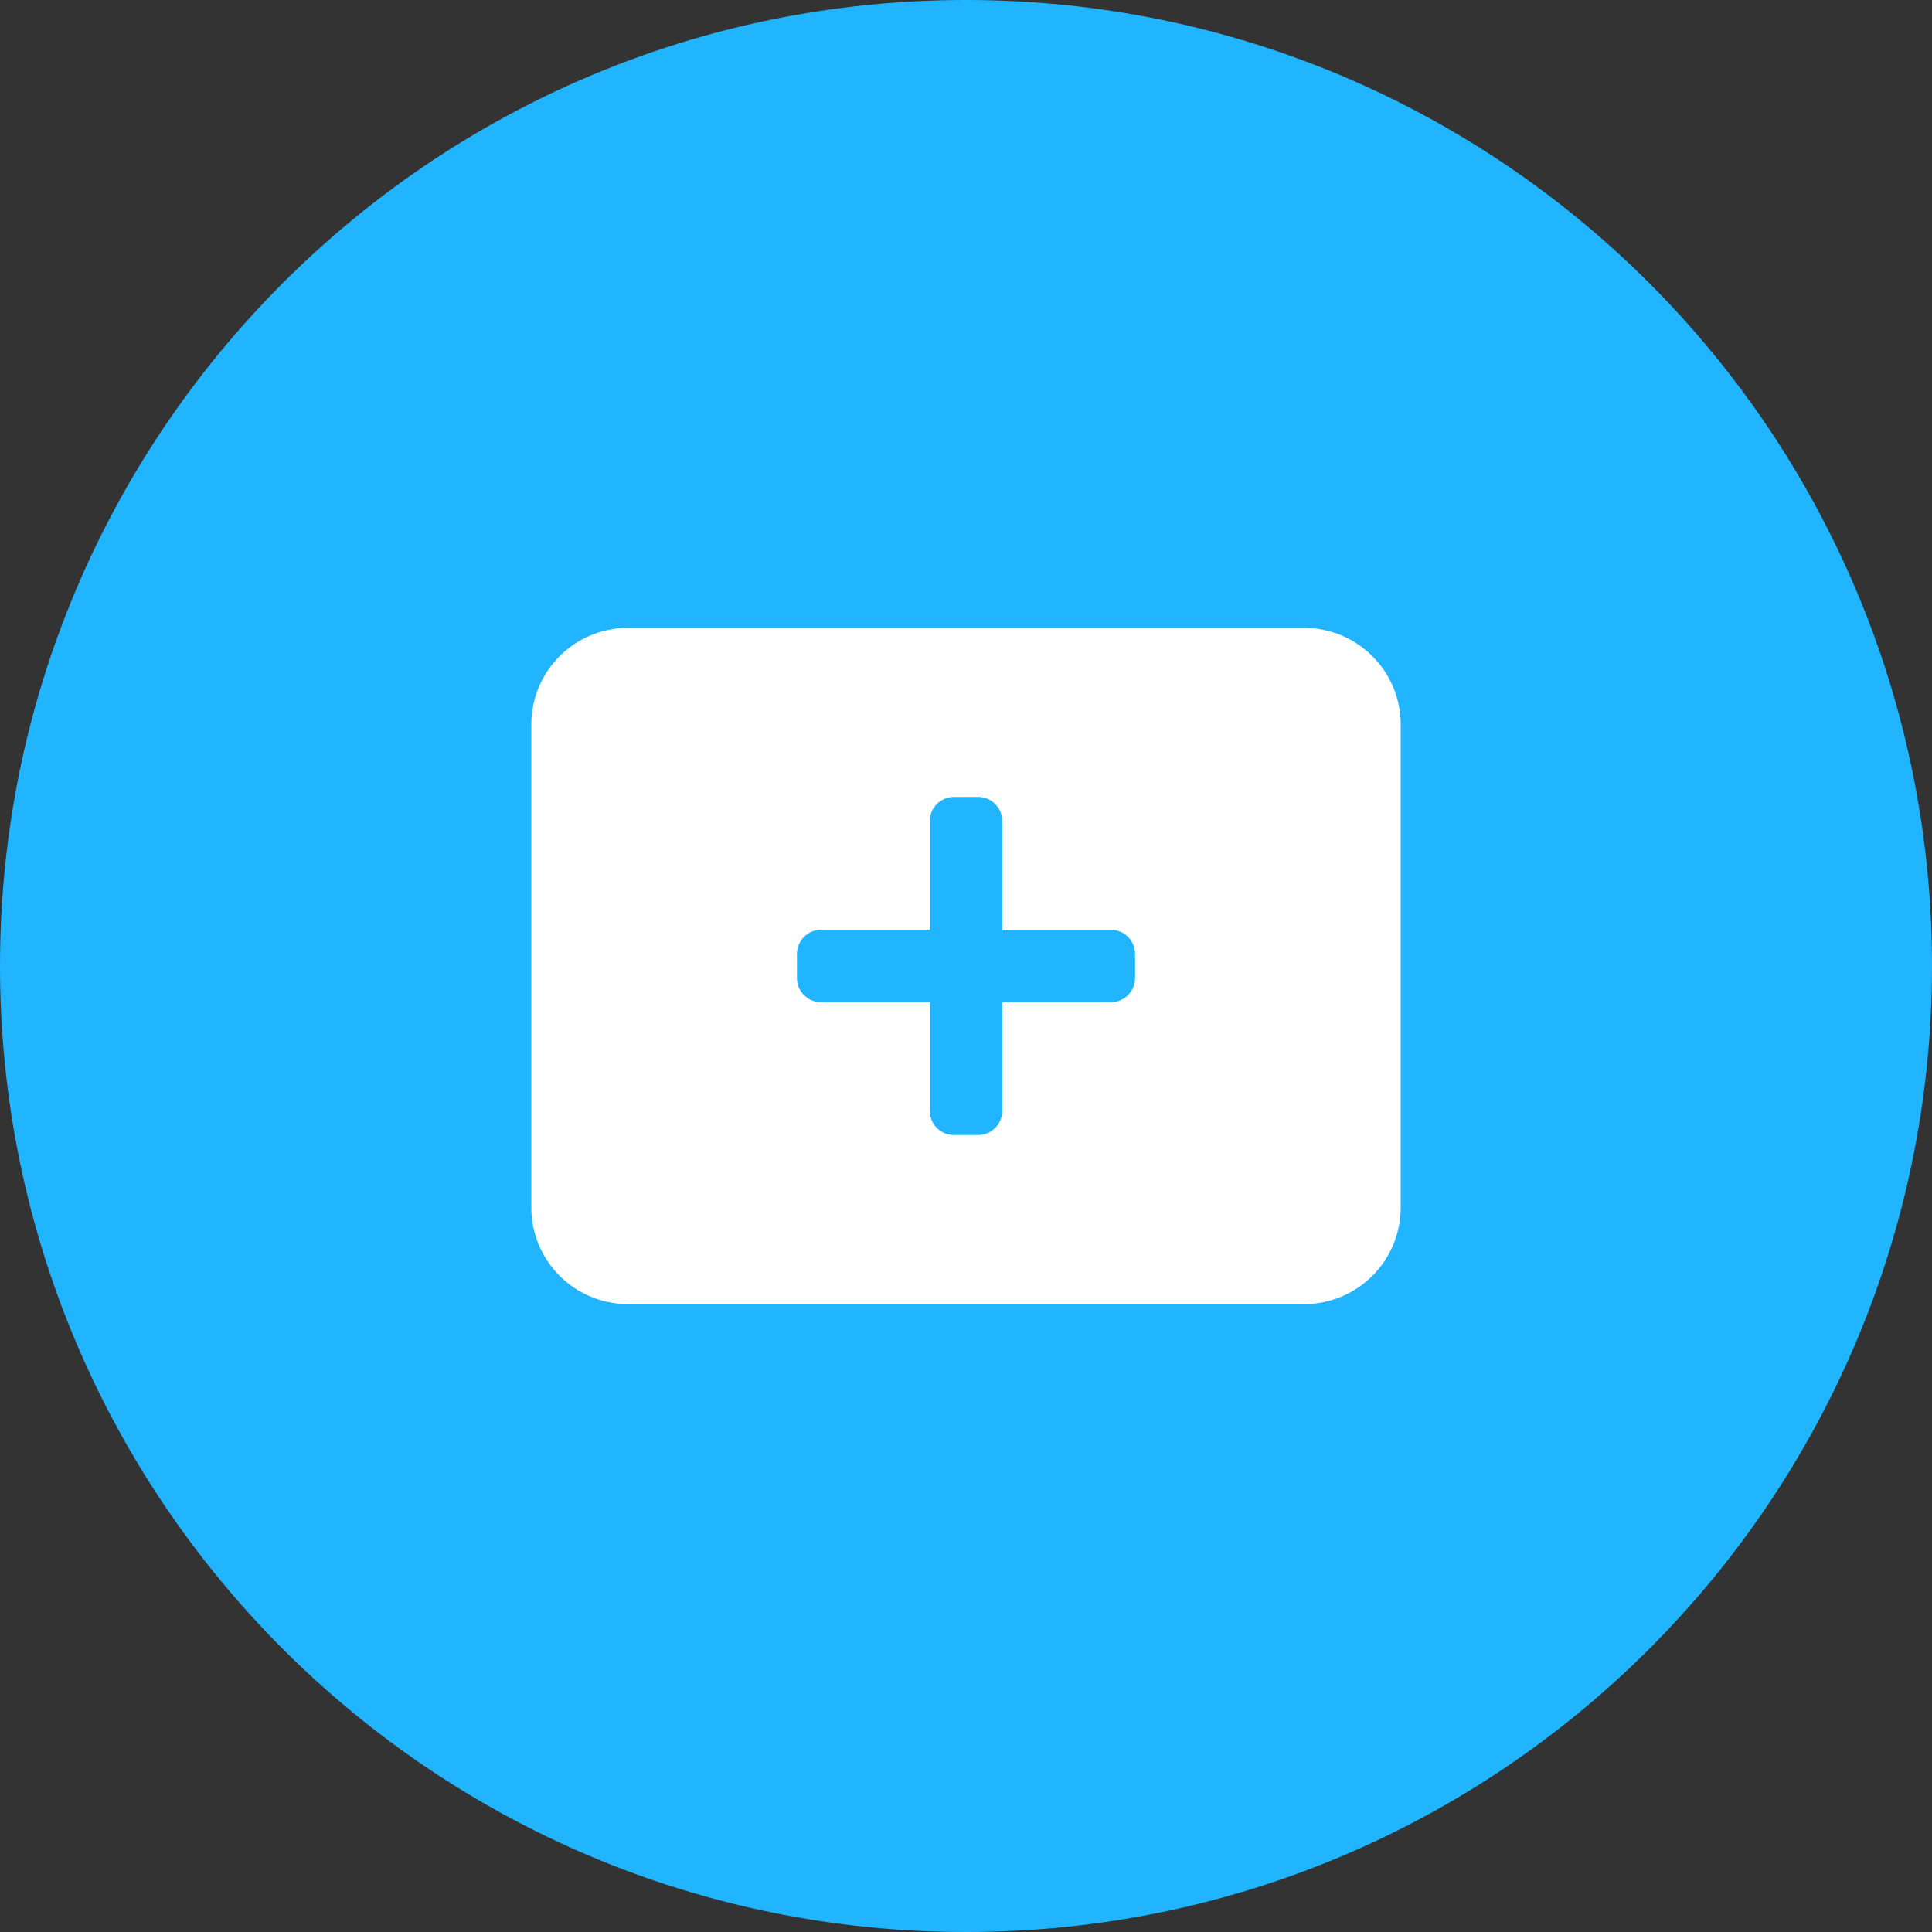<svg width="32" height="32" viewBox="0 0 32 32" fill="none" xmlns="http://www.w3.org/2000/svg">
<rect x="0" y="0" width="32" height="32" fill="#333333" stroke="none"/>
<path fill-rule="evenodd" clip-rule="evenodd" d="M16 32C24.837 32 32 24.837 32 16C32 7.163 24.837 0 16 0C7.163 0 0 7.163 0 16C0 24.837 7.163 32 16 32Z" fill="#21B5FF"/>
<path fill-rule="evenodd" clip-rule="evenodd" d="M8.8 12C8.8 11.116 9.516 10.4 10.4 10.4H21.6C22.483 10.4 23.2 11.116 23.2 12V20C23.2 20.884 22.483 21.6 21.6 21.6H10.4C9.516 21.6 8.8 20.884 8.8 20V12ZM13.2 15.8C13.2 15.579 13.379 15.4 13.6 15.4H15.4V13.6C15.4 13.379 15.579 13.2 15.8 13.2H16.2C16.421 13.2 16.6 13.379 16.6 13.6V15.4H18.4C18.621 15.4 18.8 15.579 18.8 15.8V16.2C18.8 16.421 18.621 16.6 18.4 16.6H16.6V18.4C16.6 18.621 16.421 18.8 16.2 18.8H15.8C15.579 18.8 15.4 18.621 15.4 18.4V16.6H13.6C13.379 16.6 13.2 16.421 13.2 16.2V15.8Z" fill="white"/>
</svg>
